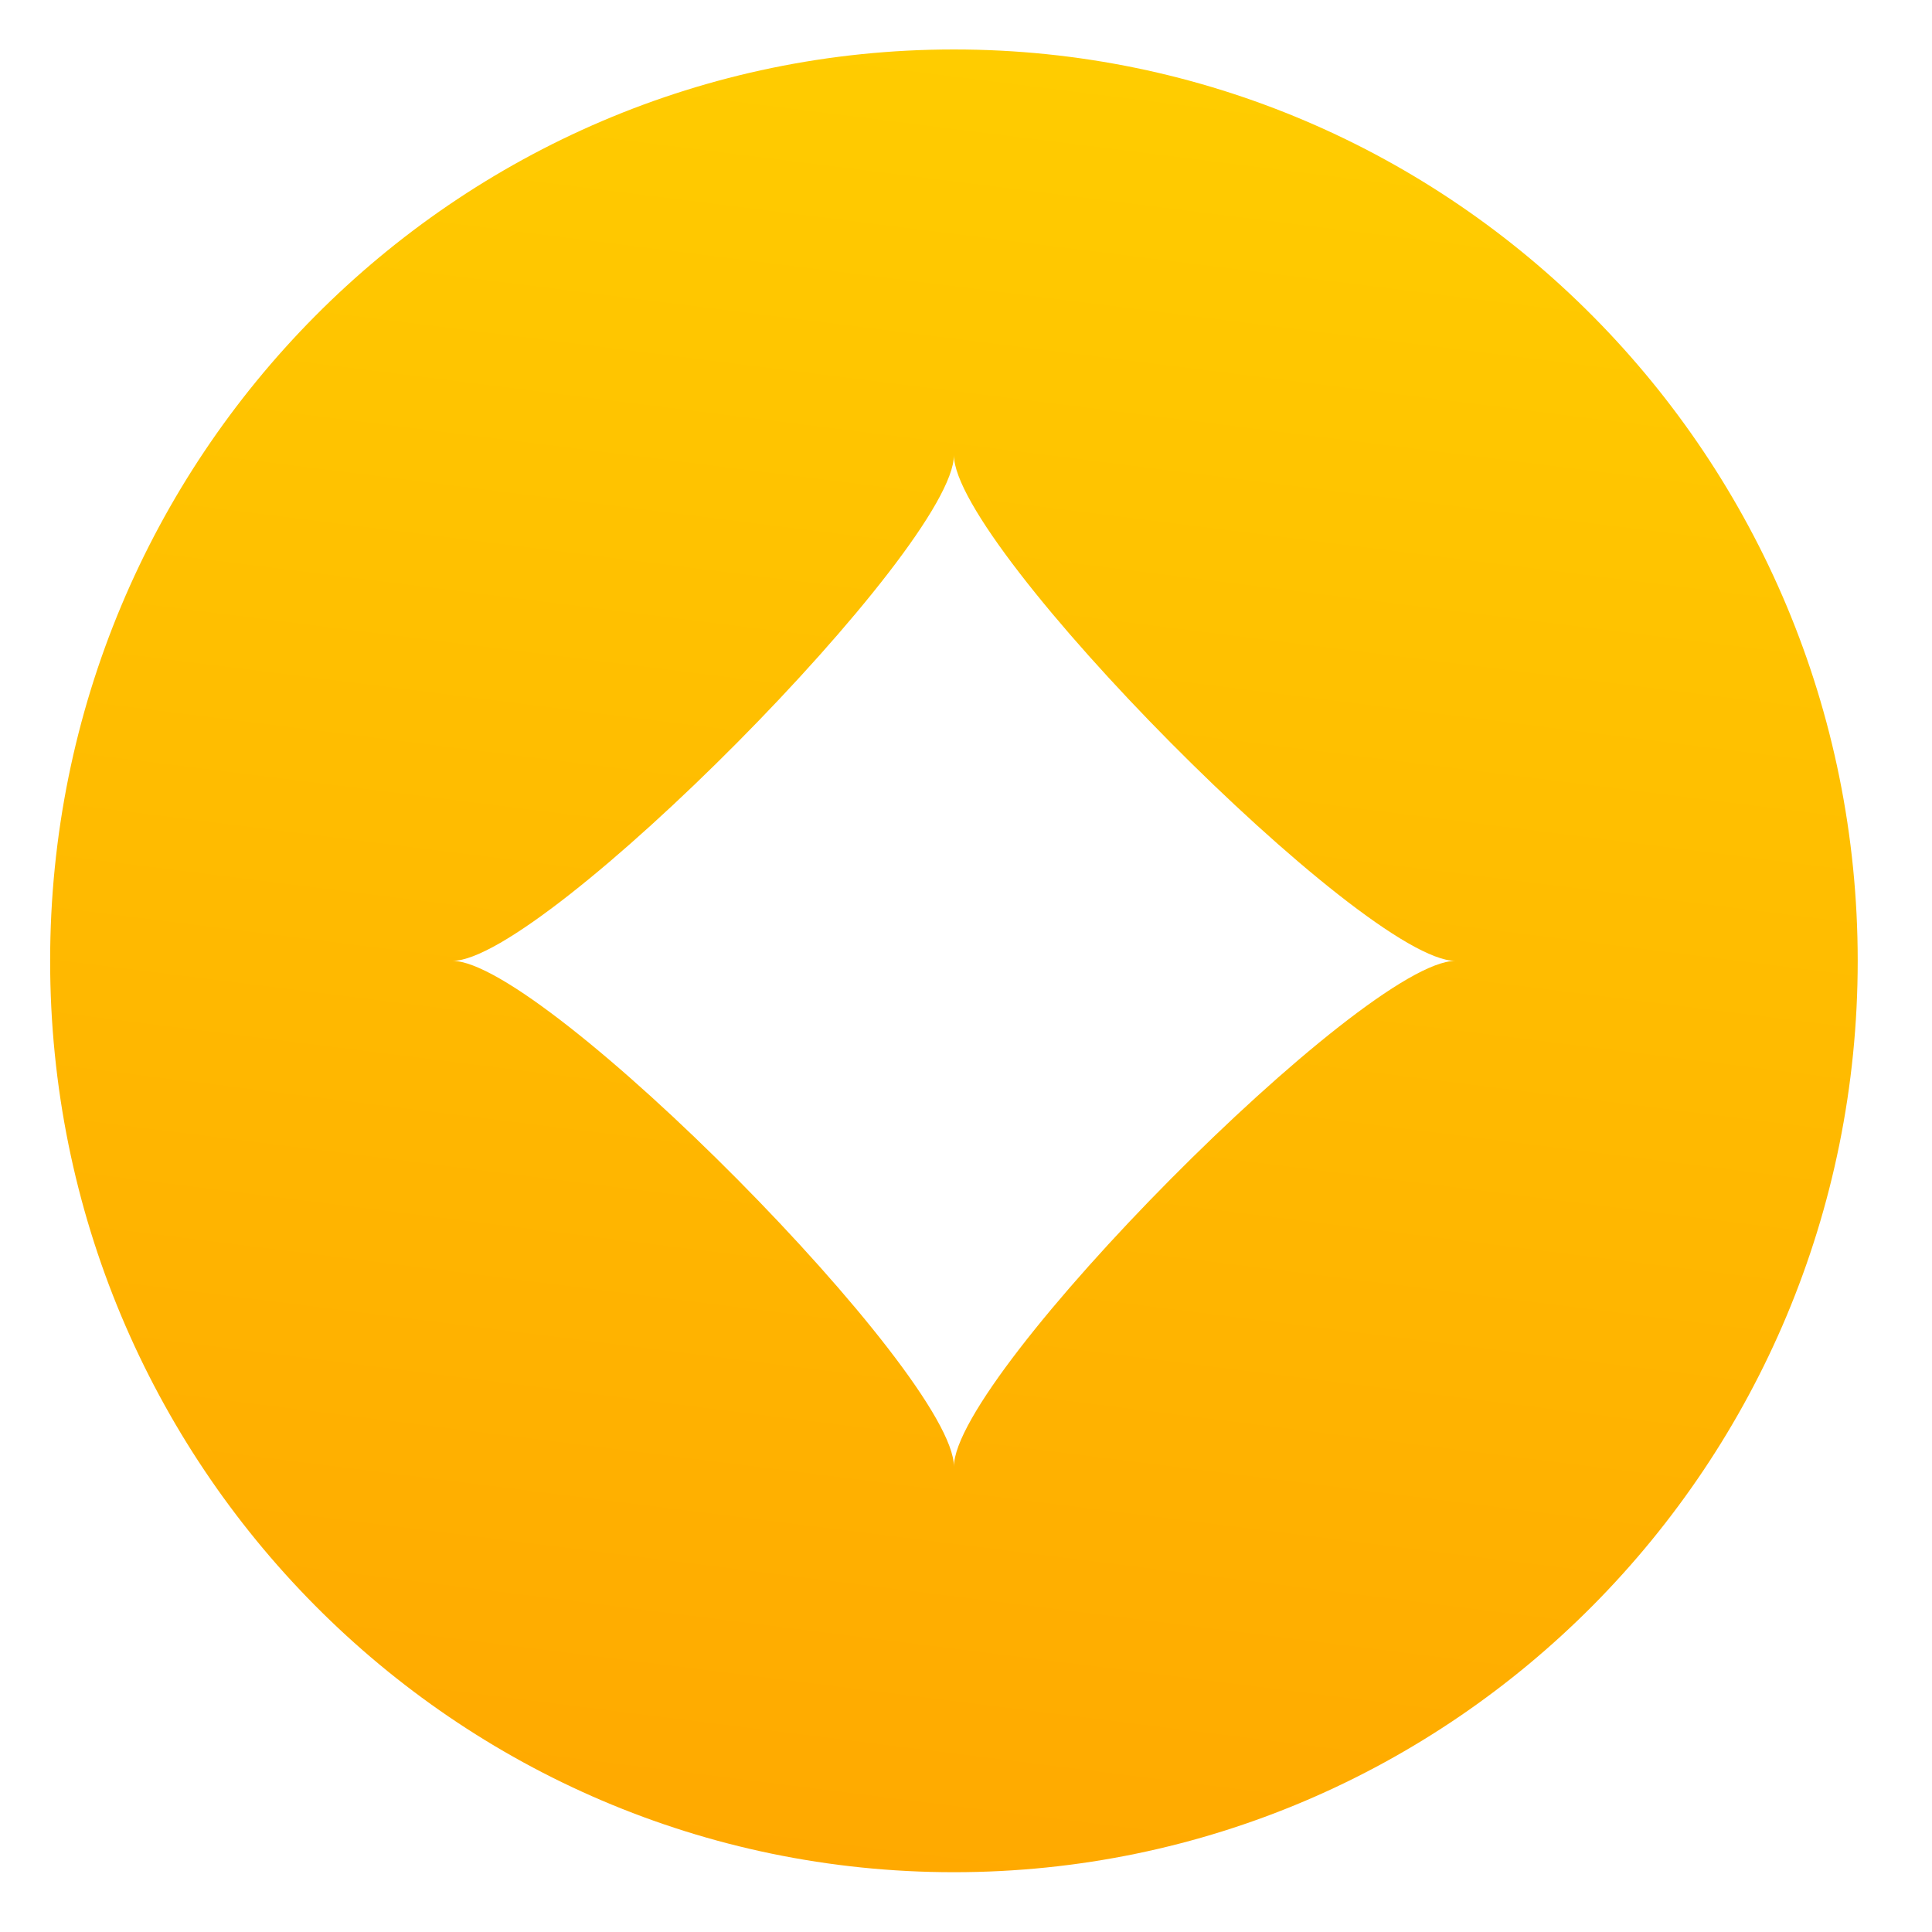 ﻿<?xml version="1.0" encoding="utf-8"?>
<svg version="1.1" xmlns:xlink="http://www.w3.org/1999/xlink" width="20px" height="20px" xmlns="http://www.w3.org/2000/svg">
  <defs>
    <linearGradient gradientUnits="userSpaceOnUse" x1="10" y1="0" x2="6.926" y2="24.555" id="LinearGradient448">
      <stop id="Stop449" stop-color="#ffcd00" offset="0" />
      <stop id="Stop450" stop-color="#ff9f00" offset="1" />
    </linearGradient>
  </defs>
  <g transform="matrix(1 0 0 1 -56 -678 )">
    <path d="M 9.875 19.381  C 15.043 19.381  19.231 15.158  19.231 9.947  C 19.231 4.735  15.043 0.512  9.875 0.512  C 4.707 0.512  0.519 4.735  0.519 9.947  C 0.519 15.158  4.707 19.381  9.875 19.381  Z M 9.875 4.712  C 9.875 5.663  14.123 9.947  15.066 9.947  C 14.123 9.947  9.875 14.231  9.875 15.182  C 9.875 14.231  5.627 9.947  4.684 9.947  C 5.627 9.947  9.875 5.663  9.875 4.712  Z " fill-rule="nonzero" fill="url(#LinearGradient448)" stroke="none" transform="matrix(1 0 0 1 56 678 )" />
  </g>
</svg>